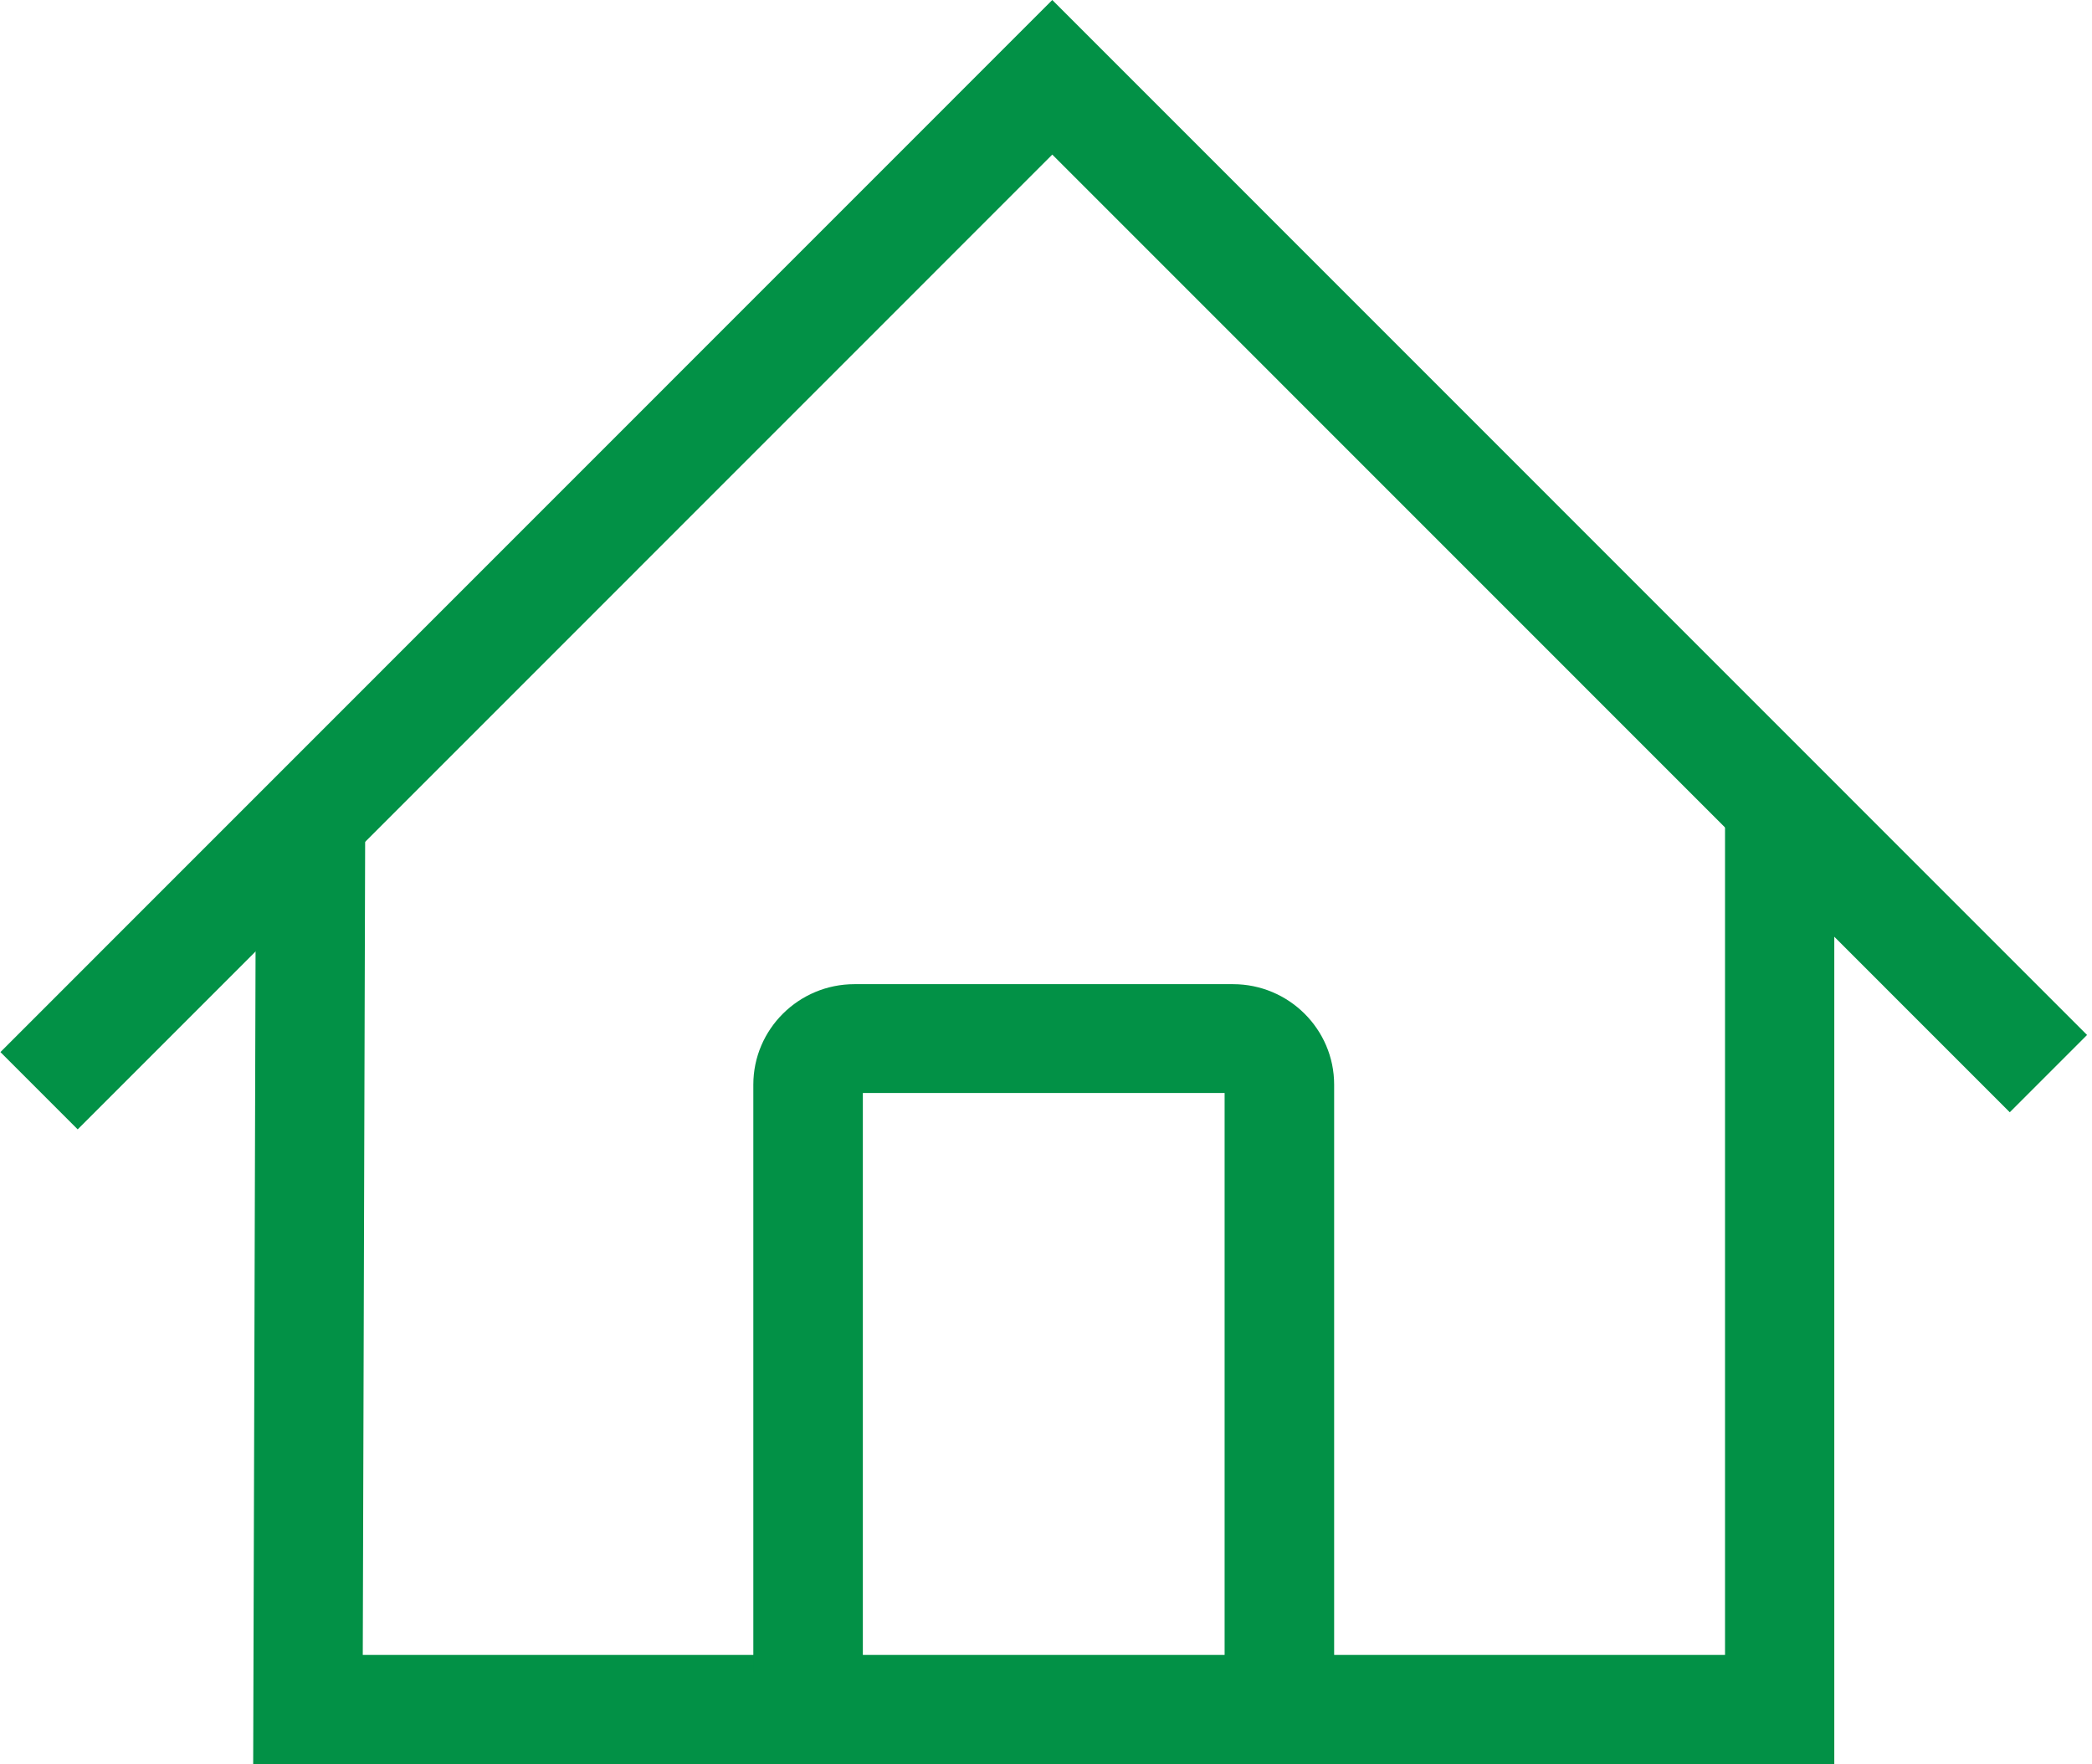 <?xml version="1.0" encoding="UTF-8"?>
<svg width="389px" height="328px" viewBox="0 0 389 328" version="1.1" xmlns="http://www.w3.org/2000/svg" xmlns:xlink="http://www.w3.org/1999/xlink">
    <!-- Generator: Sketch 53.2 (72643) - https://sketchapp.com -->
    <title>Group 5</title>
    <desc>Created with Sketch.</desc>
    <g id="Page-1" stroke="none" stroke-width="1" fill="none" fill-rule="evenodd">
        <g id="heihei" transform="translate(-489, -460)" fill="#029146">
            <g id="Group-5" transform="translate(489, 460)">
                <polygon id="Fill-1" points="320.762 151 320.762 307.727 67.456 307.727 67.91 152.34 47.593 152.281 47.079 328 341.079 328 341.079 151"></polygon>
                <polygon id="Fill-2" points="195.669 0 0.079 195.628 14.447 210 195.669 28.744 373.711 206.819 388.079 192.447"></polygon>
                <path d="M248.079,311 L227.713,311 L227.713,203.23 L160.443,203.23 L160.443,311 L140.079,311 L140.079,201.68 C140.079,191.38 148.514,183 158.883,183 L229.275,183 C239.643,183 248.079,191.38 248.079,201.68 L248.079,311 Z" id="Fill-3"></path>
            </g>
        </g>
    </g>
</svg>